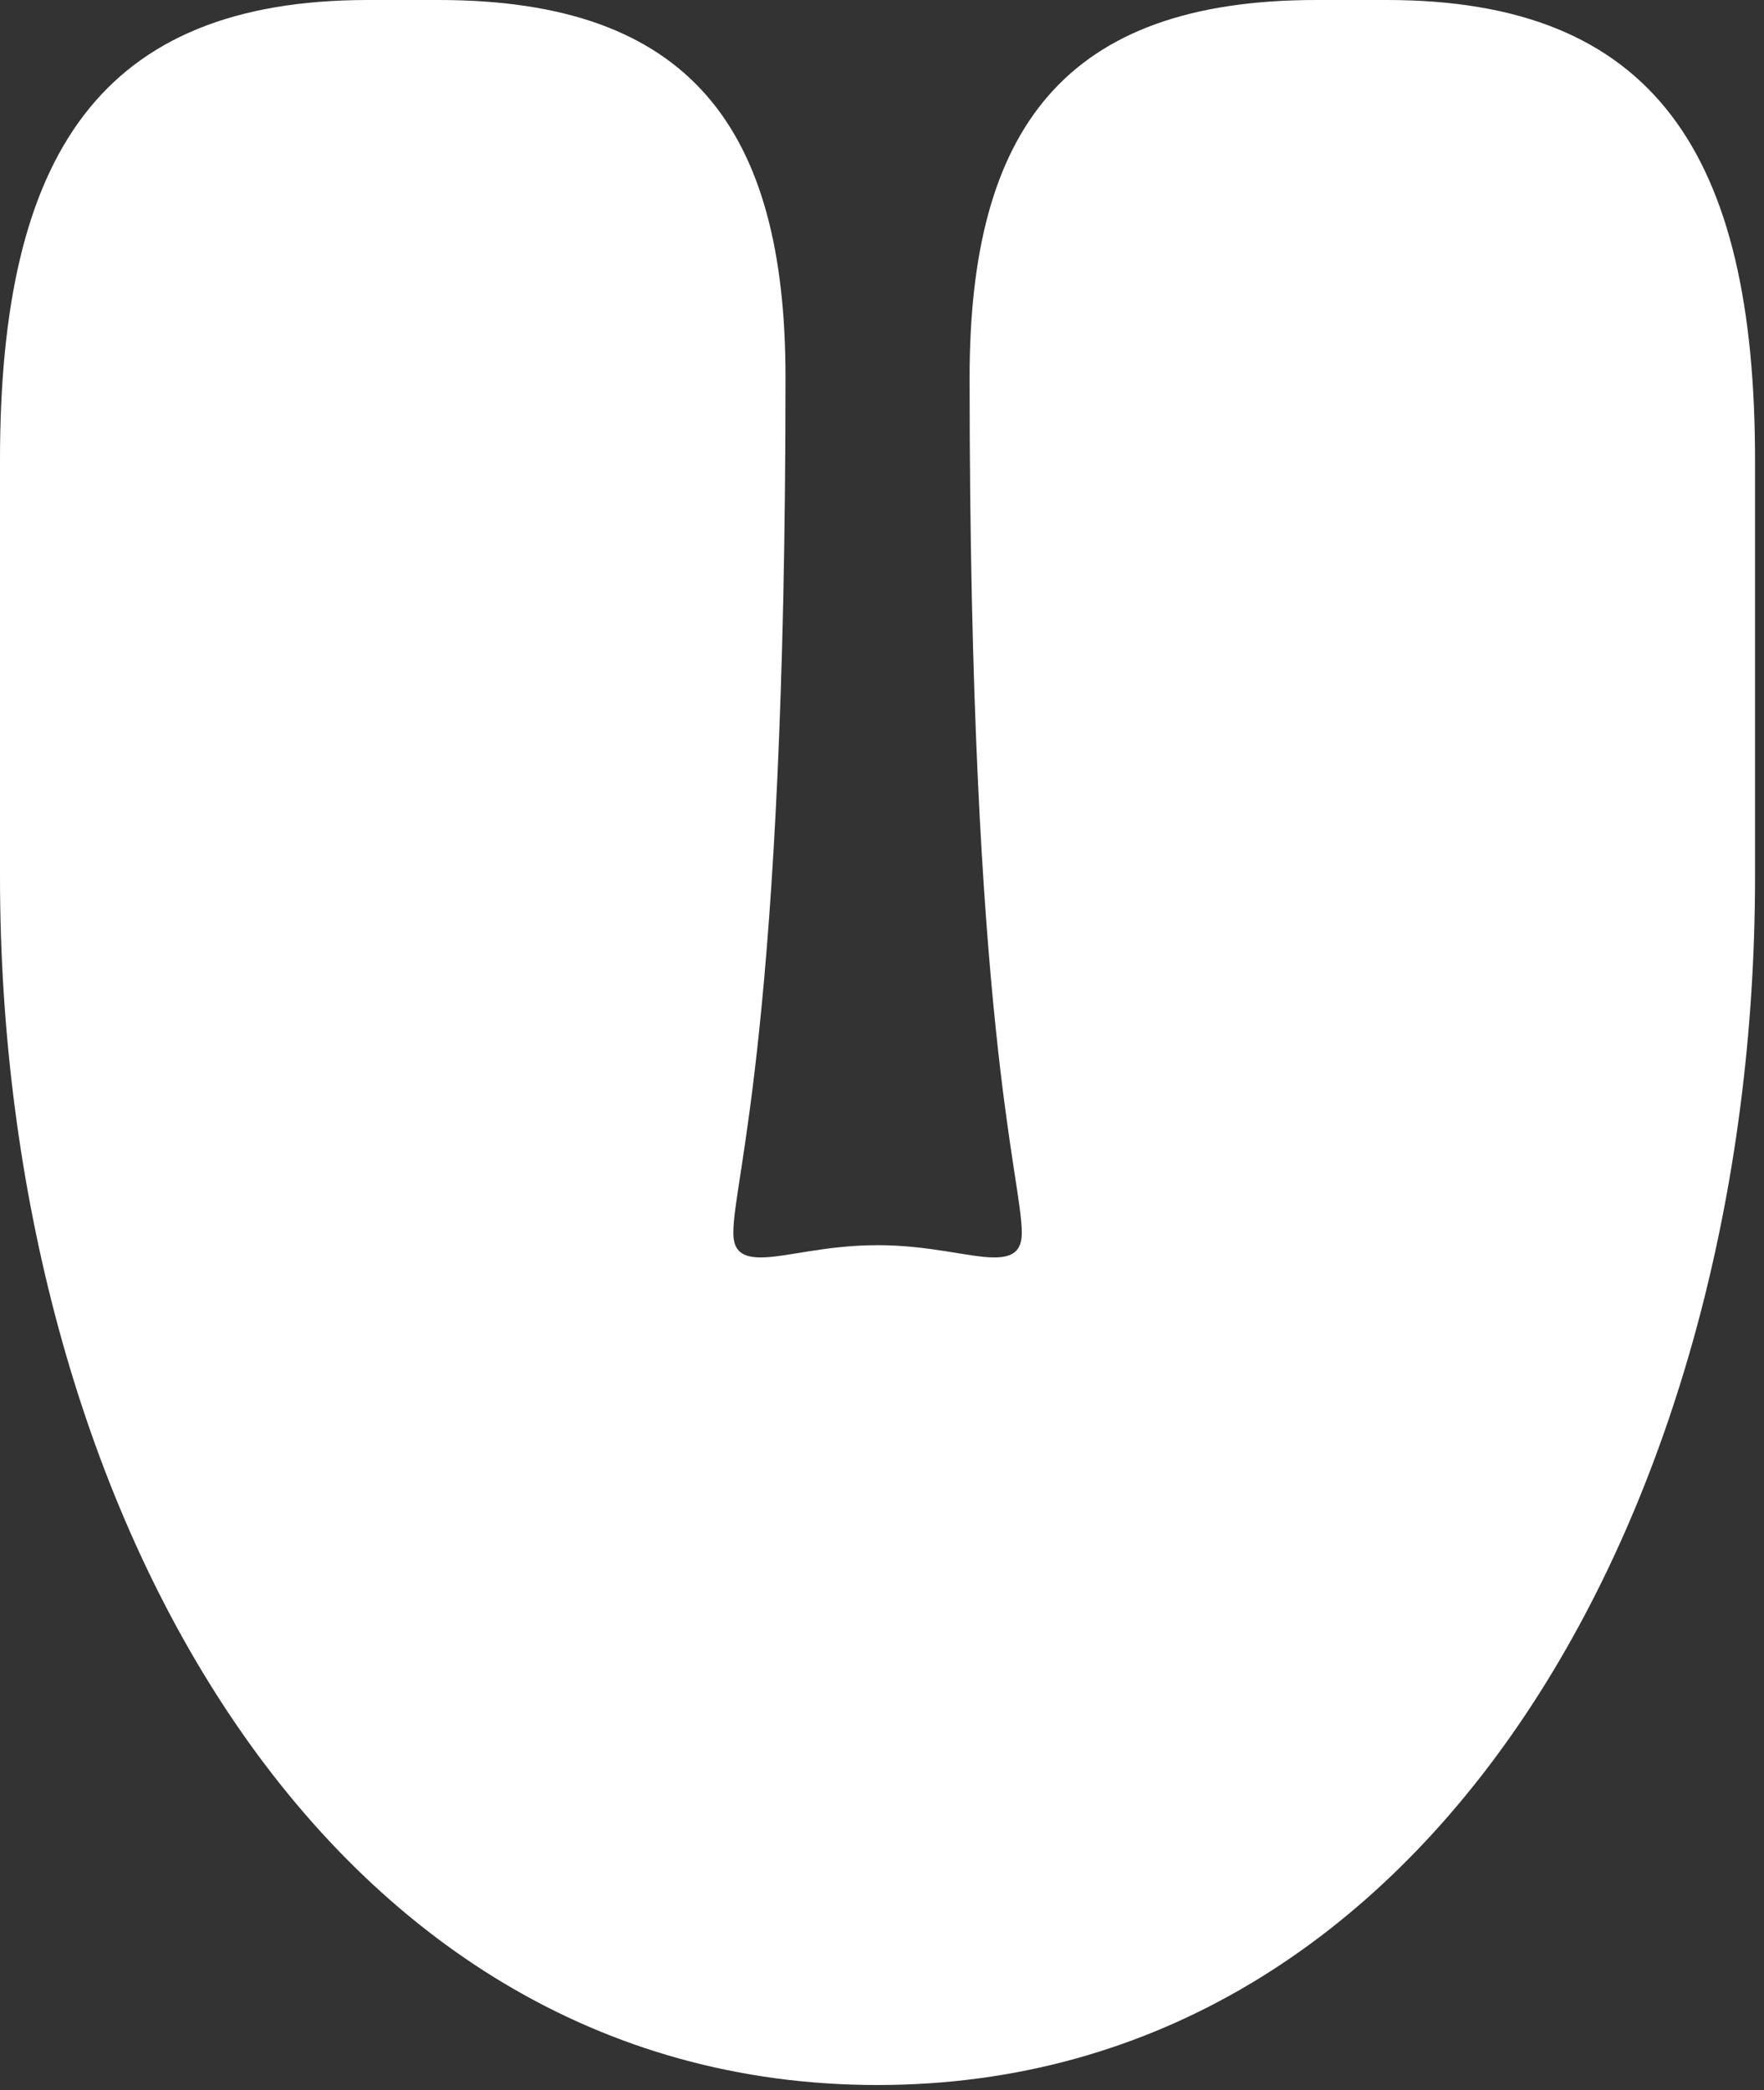 <svg width="119" height="141" viewBox="0 0 119 141" fill="none" xmlns="http://www.w3.org/2000/svg">
<rect x="0" y="0" width="119" height="141" fill="#333333" stroke="none"/>
<path d="M0 59.155V31.035C0 10.345 6.832 0 24.837 0H29.596C46.576 0 52.991 8.679 52.991 25.458C52.991 69.315 49.471 79.446 49.471 83.172C49.471 84.41 50.091 84.827 51.335 84.827C52.991 84.827 55.683 83.999 59.197 83.999C62.712 83.999 65.409 84.827 67.065 84.827C68.304 84.827 68.93 84.41 68.93 83.172C68.93 79.446 65.41 69.286 65.41 25.458C65.41 8.679 71.824 0 88.799 0H93.558C111.563 0 118.395 10.345 118.395 31.035V59.155C118.395 101.143 96.87 140.655 59.197 140.655C21.525 140.655 0 101.143 0 59.155Z" fill="white"/>
</svg>
